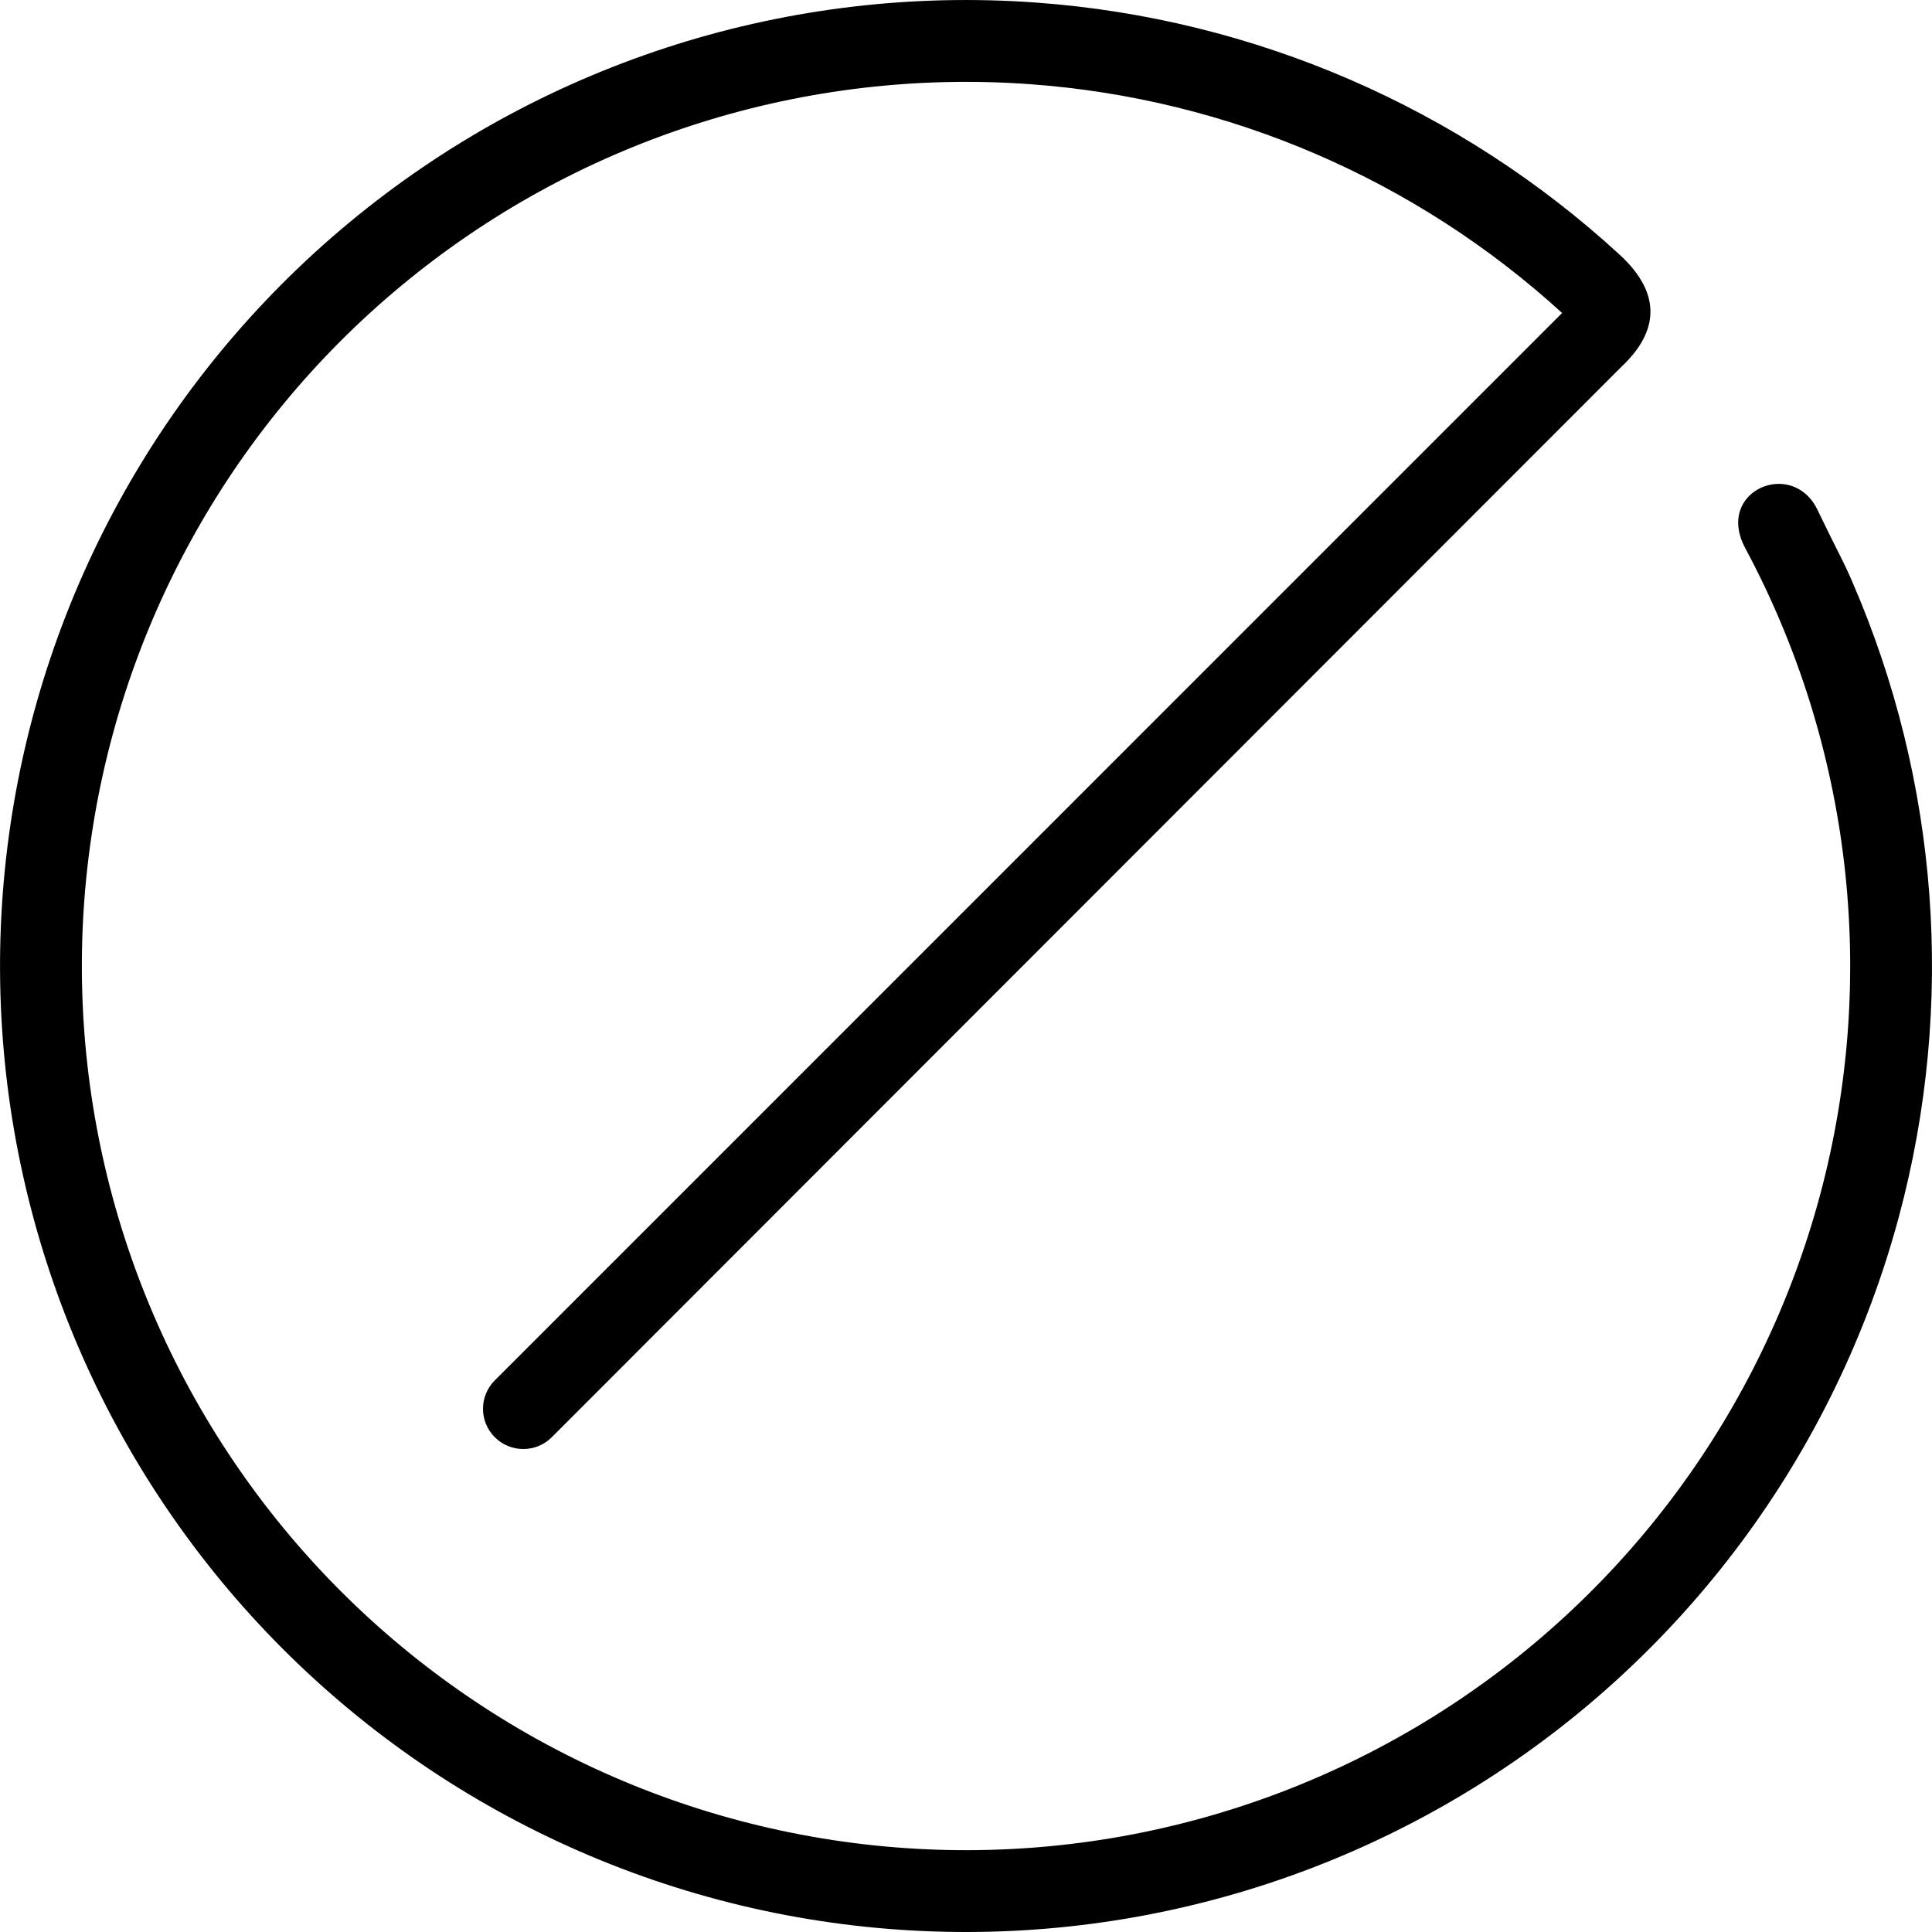 <svg width="24" height="24" xmlns="http://www.w3.org/2000/svg">
<path d="M22.576 6.331C22.885 6.971 22.88 6.927 23.012 7.232C24.084 9.707 24.294 12.482 23.591 15.106C22.801 18.054 20.918 20.59 18.325 22.198C15.731 23.807 12.622 24.366 9.63 23.764C6.639 23.161 3.989 21.441 2.221 18.954C0.452 16.467 -0.302 13.4 0.111 10.376C0.524 7.352 2.073 4.6 4.444 2.678C6.815 0.756 9.829 -0.19 12.872 0.032C15.582 0.229 18.134 1.339 20.12 3.164C20.661 3.662 20.591 4.134 20.142 4.556L6.854 17.854C6.659 18.049 6.342 18.049 6.147 17.854C5.951 17.659 5.951 17.342 6.147 17.147L19.405 3.888C17.591 2.232 15.266 1.225 12.798 1.046C10.012 0.843 7.254 1.709 5.084 3.468C2.914 5.226 1.496 7.746 1.118 10.514C0.74 13.281 1.43 16.089 3.049 18.365C4.668 20.642 7.093 22.216 9.831 22.767C12.569 23.319 15.415 22.807 17.789 21.335C20.163 19.862 21.887 17.541 22.61 14.843C23.332 12.145 23 9.273 21.681 6.811C21.297 6.095 22.268 5.69 22.576 6.331Z"/>
</svg>
